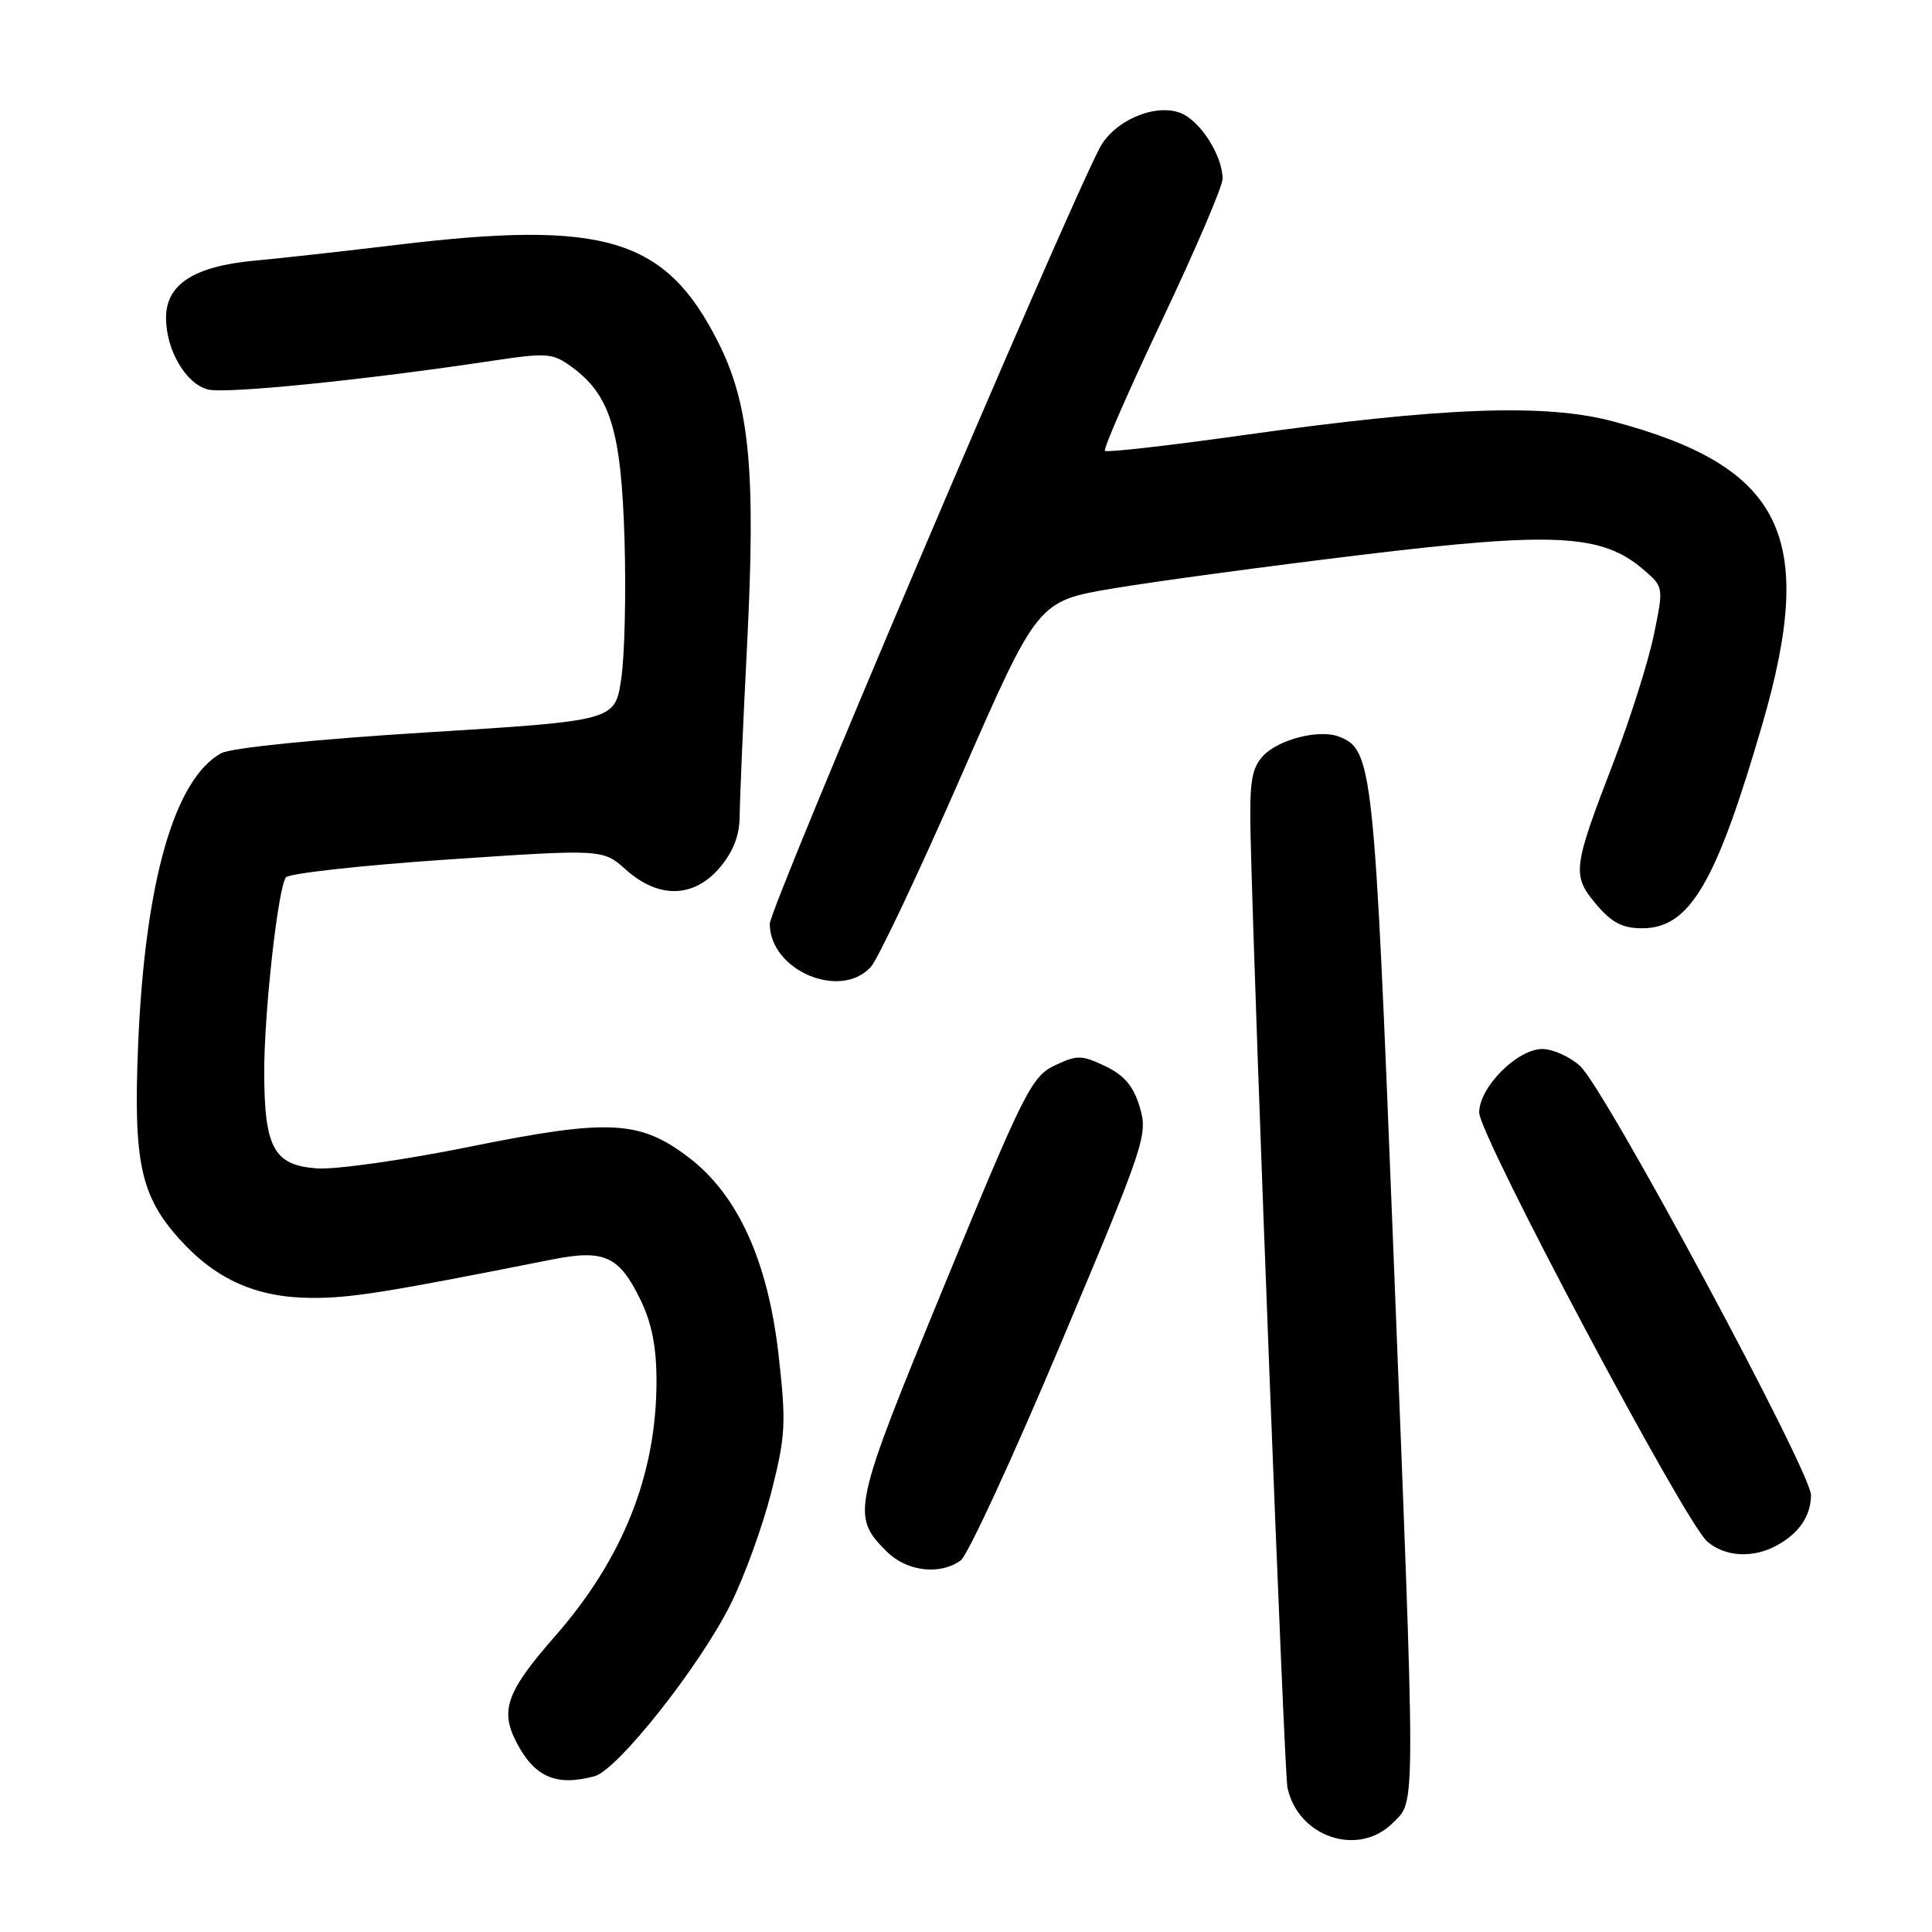 <?xml version="1.0" encoding="UTF-8" standalone="no"?>
<!DOCTYPE svg PUBLIC "-//W3C//DTD SVG 1.1//EN" "http://www.w3.org/Graphics/SVG/1.1/DTD/svg11.dtd" >
<svg xmlns="http://www.w3.org/2000/svg" xmlns:xlink="http://www.w3.org/1999/xlink" version="1.1" viewBox="0 0 256 256">
 <g >
 <path fill="currentColor"
d=" M 184.55 241.55 C 187.63 238.46 187.63 241.59 184.58 164.40 C 182.09 101.35 181.88 99.32 177.40 97.60 C 174.77 96.59 169.31 98.00 167.32 100.21 C 165.82 101.86 165.54 103.72 165.71 110.86 C 166.29 134.73 170.17 234.81 170.59 236.84 C 171.97 243.42 179.97 246.12 184.55 241.55 Z  M 78.78 235.36 C 81.83 234.54 92.74 220.76 96.82 212.55 C 98.63 208.92 101.05 202.25 102.20 197.73 C 104.10 190.24 104.19 188.60 103.16 179.50 C 101.75 167.07 97.76 158.31 91.25 153.36 C 84.77 148.42 80.67 148.22 62.23 151.95 C 53.57 153.71 44.47 154.99 42.01 154.82 C 36.29 154.41 35.03 152.12 35.01 142.07 C 35.00 134.19 36.80 117.91 37.87 116.27 C 38.21 115.74 47.81 114.67 59.19 113.90 C 79.88 112.50 79.88 112.50 82.95 115.25 C 87.29 119.13 91.98 119.00 95.41 114.92 C 97.16 112.85 98.00 110.65 98.01 108.17 C 98.02 106.15 98.46 95.86 99.00 85.31 C 100.16 62.25 99.32 53.55 95.13 45.28 C 88.17 31.54 80.13 29.12 52.54 32.45 C 45.92 33.25 37.48 34.19 33.79 34.53 C 25.70 35.28 22.00 37.66 22.00 42.12 C 22.00 46.39 24.63 50.87 27.56 51.61 C 29.96 52.21 48.37 50.35 65.27 47.80 C 72.49 46.72 73.23 46.77 75.77 48.63 C 80.88 52.37 82.32 57.07 82.75 71.45 C 82.97 78.63 82.77 86.97 82.31 90.00 C 81.48 95.50 81.48 95.50 56.49 97.05 C 41.90 97.95 30.59 99.10 29.32 99.80 C 23.09 103.23 19.20 116.88 18.30 138.50 C 17.66 153.97 18.62 158.46 23.80 164.21 C 28.64 169.57 34.01 171.95 41.34 171.98 C 46.54 172.00 51.14 171.26 73.11 166.90 C 80.09 165.51 82.05 166.41 84.90 172.30 C 86.37 175.34 87.00 178.56 86.99 183.07 C 86.97 195.42 82.54 206.54 73.54 216.81 C 67.14 224.11 66.23 226.61 68.42 230.84 C 70.82 235.48 73.68 236.73 78.78 235.36 Z  M 127.31 206.75 C 128.24 206.06 134.21 193.12 140.58 178.00 C 151.73 151.53 152.12 150.36 151.03 146.71 C 150.19 143.91 148.99 142.49 146.45 141.27 C 143.31 139.78 142.71 139.77 139.74 141.19 C 136.70 142.63 135.68 144.67 125.12 170.34 C 112.94 199.95 112.74 200.84 117.50 205.59 C 120.15 208.24 124.58 208.76 127.31 206.75 Z  M 235.32 204.84 C 238.34 203.23 239.93 200.93 239.97 198.13 C 240.01 195.08 212.65 144.22 209.37 141.25 C 208.01 140.01 205.75 139.00 204.37 139.00 C 201.04 139.00 196.00 144.07 196.00 147.42 C 196.00 150.43 223.23 201.67 226.21 204.25 C 228.53 206.27 232.18 206.51 235.32 204.84 Z  M 115.40 128.11 C 116.34 127.07 121.70 115.74 127.31 102.93 C 137.50 79.65 137.50 79.65 147.50 77.97 C 153.00 77.04 167.85 75.04 180.50 73.51 C 205.98 70.43 212.28 70.76 217.76 75.47 C 220.45 77.78 220.45 77.78 219.14 84.14 C 218.42 87.64 216.02 95.22 213.80 101.00 C 208.38 115.08 208.27 115.97 211.50 119.82 C 213.55 122.25 214.98 123.00 217.59 123.00 C 223.89 123.00 227.37 117.10 233.51 96.00 C 240.78 71.02 236.26 61.84 213.72 55.83 C 204.74 53.44 191.11 53.95 164.67 57.67 C 154.86 59.05 146.65 59.98 146.41 59.74 C 146.17 59.50 149.58 51.70 153.99 42.40 C 158.39 33.11 162.00 24.69 162.00 23.70 C 162.00 20.62 159.02 15.96 156.40 14.96 C 152.97 13.66 147.54 16.04 145.68 19.67 C 140.30 30.18 102.00 120.25 102.00 122.41 C 102.00 128.58 111.37 132.57 115.40 128.11 Z "/>
</g>
</svg>